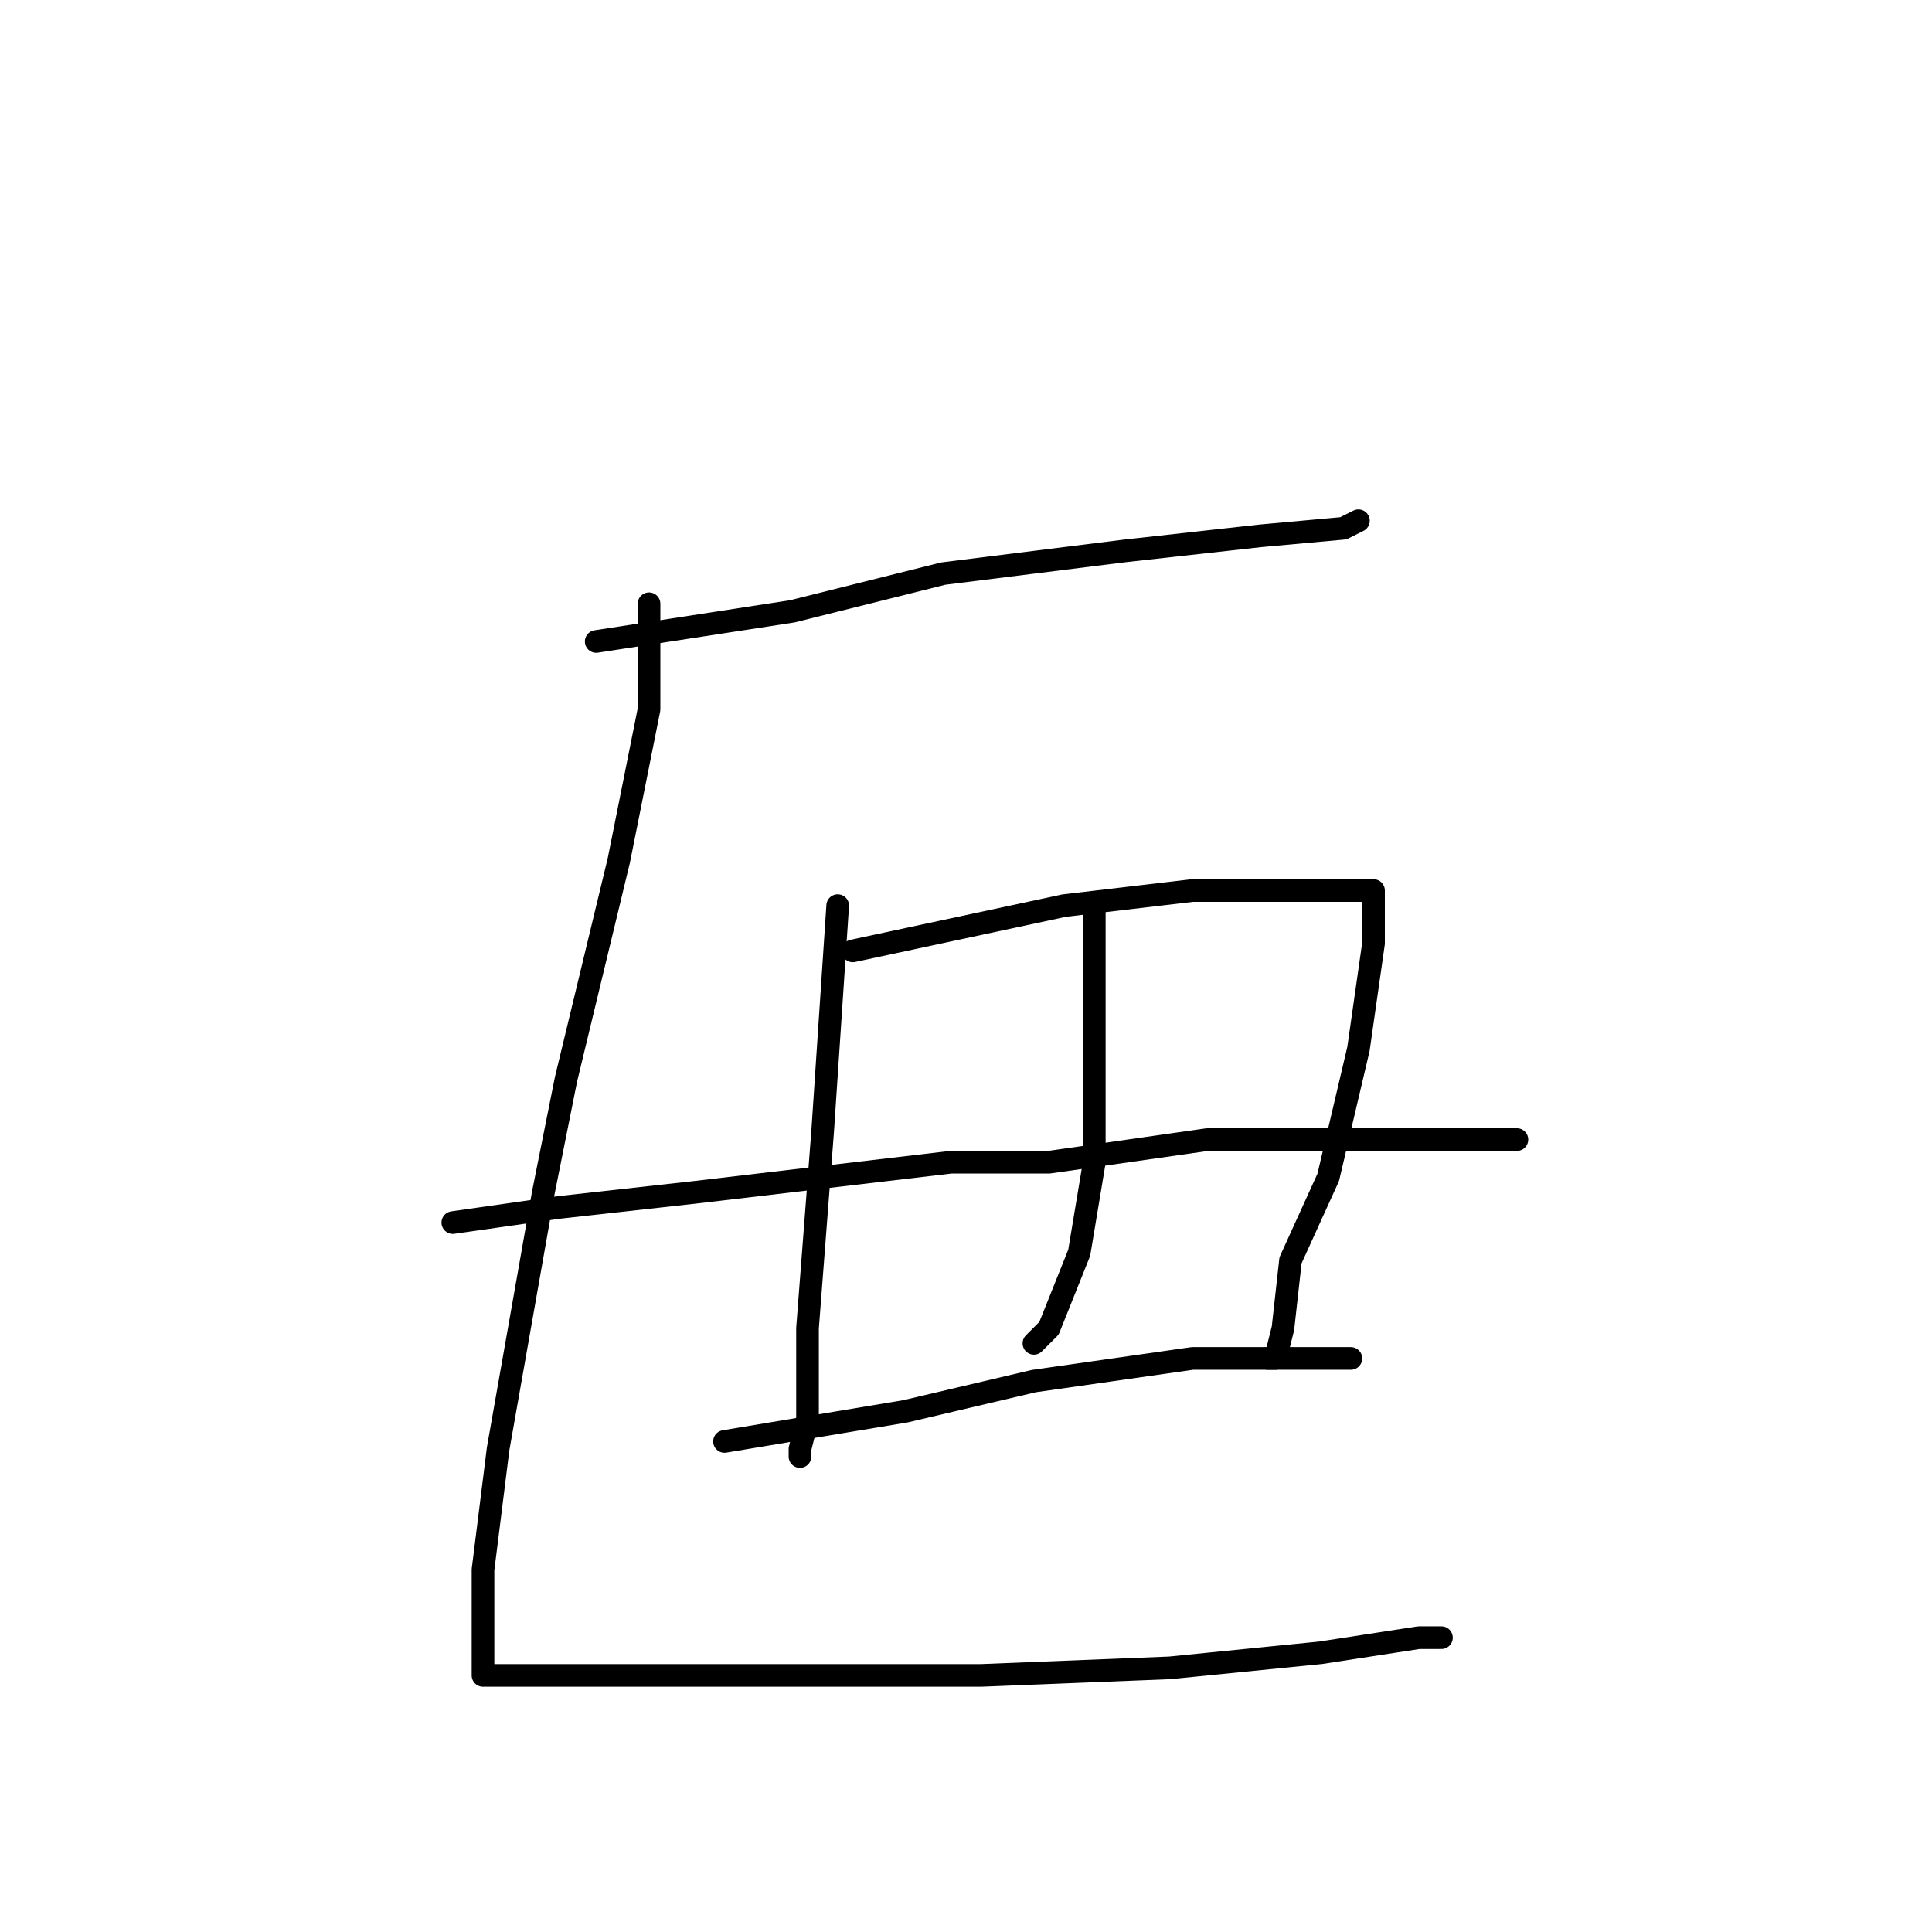 <?xml version="1.0" standalone="no"?>
    <svg width="256" height="256" xmlns="http://www.w3.org/2000/svg" version="1.1">
    <polyline stroke="black" stroke-width="3" stroke-linecap="round" fill="transparent" stroke-linejoin="round" points="79 85 92 83 105 81 125 76 149 73 167 71 178 70 180 69 180 69 " />
        <polyline stroke="black" stroke-width="3" stroke-linecap="round" fill="transparent" stroke-linejoin="round" points="86 80 86 87 86 94 82 114 75 143 72 158 66 192 64 208 64 217 64 221 64 222 74 222 88 222 110 222 130 222 155 221 175 219 188 217 191 217 191 217 " />
        <polyline stroke="black" stroke-width="3" stroke-linecap="round" fill="transparent" stroke-linejoin="round" points="111 120 110 135 109 150 107 176 107 183 107 188 106 192 106 193 106 193 " />
        <polyline stroke="black" stroke-width="3" stroke-linecap="round" fill="transparent" stroke-linejoin="round" points="113 126 127 123 141 120 158 118 172 118 180 118 182 118 182 125 180 139 176 156 171 167 170 176 169 180 168 180 168 180 " />
        <polyline stroke="black" stroke-width="3" stroke-linecap="round" fill="transparent" stroke-linejoin="round" points="145 121 145 130 145 139 145 154 143 166 139 176 137 178 137 178 " />
        <polyline stroke="black" stroke-width="3" stroke-linecap="round" fill="transparent" stroke-linejoin="round" points="60 162 67 161 74 160 92 158 126 154 139 154 160 151 180 151 194 151 201 151 201 151 " />
        <polyline stroke="black" stroke-width="3" stroke-linecap="round" fill="transparent" stroke-linejoin="round" points="96 191 108 189 120 187 137 183 158 180 179 180 179 180 " />
        </svg>